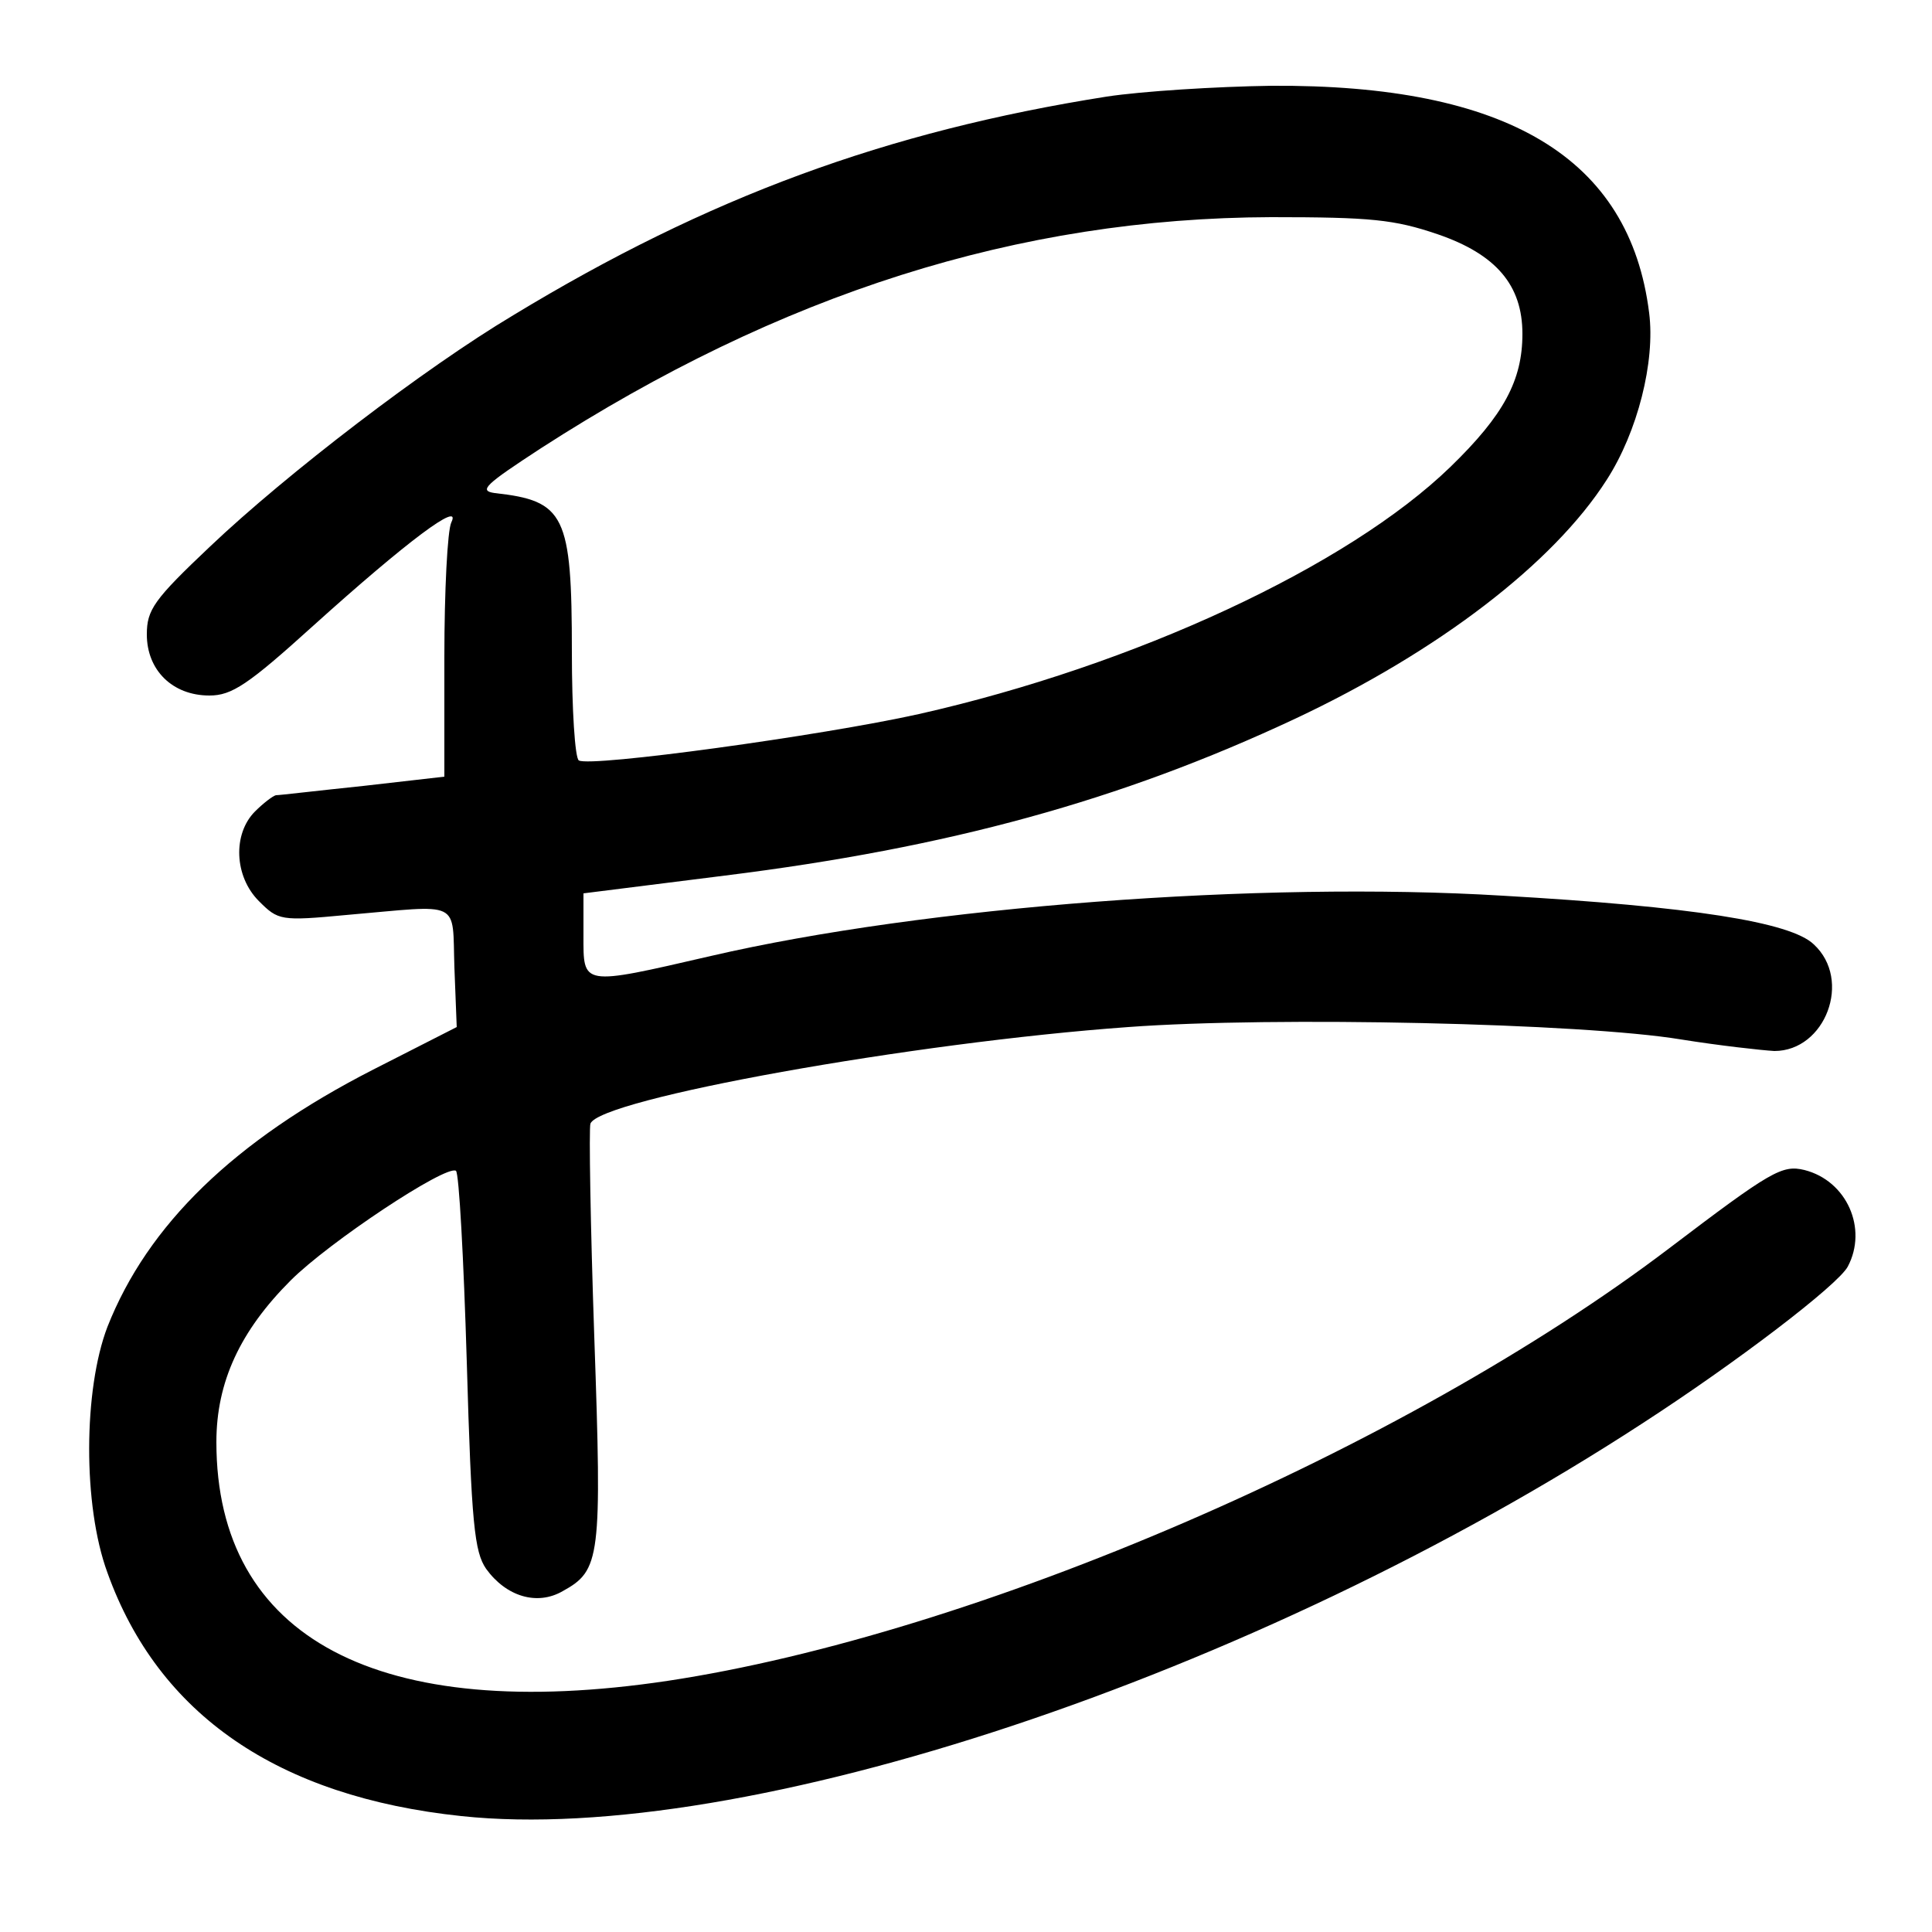 <svg class="pantrobas-ico" version="1.0" xmlns="http://www.w3.org/2000/svg"
 width="250pt" height="250pt" viewBox="0 0 250 250"
 preserveAspectRatio="xMidYMid meet">

<g transform="translate(0,250) scale(0.1,-0.1)"
fill="#000000" stroke="none">
<path d="M1432 2375 c-285 -45 -516 -130 -768 -283 -114 -68 -293 -205 -392
-299 -73 -69 -82 -82 -82 -114 0 -46 33 -79 81 -79 29 0 50 14 134 90 122 110
193 163 179 134 -5 -10 -9 -89 -9 -174 l0 -155 -105 -12 c-58 -6 -108 -12
-113 -12 -4 -1 -16 -10 -27 -21 -29 -29 -27 -84 5 -116 25 -25 28 -26 113 -18
151 13 137 21 140 -68 l3 -77 -108 -55 c-180 -92 -292 -201 -344 -333 -31 -81
-32 -231 0 -318 66 -184 221 -290 458 -315 365 -39 1026 181 1528 508 122 79
253 179 266 203 26 49 -1 111 -56 125 -29 7 -43 -1 -176 -102 -343 -260 -898
-499 -1295 -559 -374 -56 -584 55 -584 309 0 78 31 144 96 209 50 50 201 150
214 142 4 -3 10 -114 14 -247 6 -211 10 -246 25 -268 26 -36 66 -48 99 -29 49
27 51 42 41 329 -5 145 -7 270 -5 276 12 32 417 105 696 125 189 14 588 5 715
-16 50 -8 104 -14 121 -15 66 0 101 92 51 138 -30 29 -159 49 -403 63 -313 19
-748 -14 -1024 -78 -169 -39 -165 -39 -165 27 l0 54 183 23 c289 36 512 97
738 203 185 87 334 201 403 309 40 62 63 153 55 216 -25 201 -184 296 -489
294 -71 -1 -167 -7 -213 -14z m428 -178 c76 -26 110 -66 110 -129 0 -60 -24
-105 -93 -172 -133 -129 -409 -257 -688 -320 -126 -28 -425 -69 -440 -60 -5 3
-9 66 -9 140 0 178 -9 196 -100 206 -21 3 -12 11 60 58 310 200 618 298 945
299 129 0 159 -3 215 -22z"/>
</g>
</svg>
